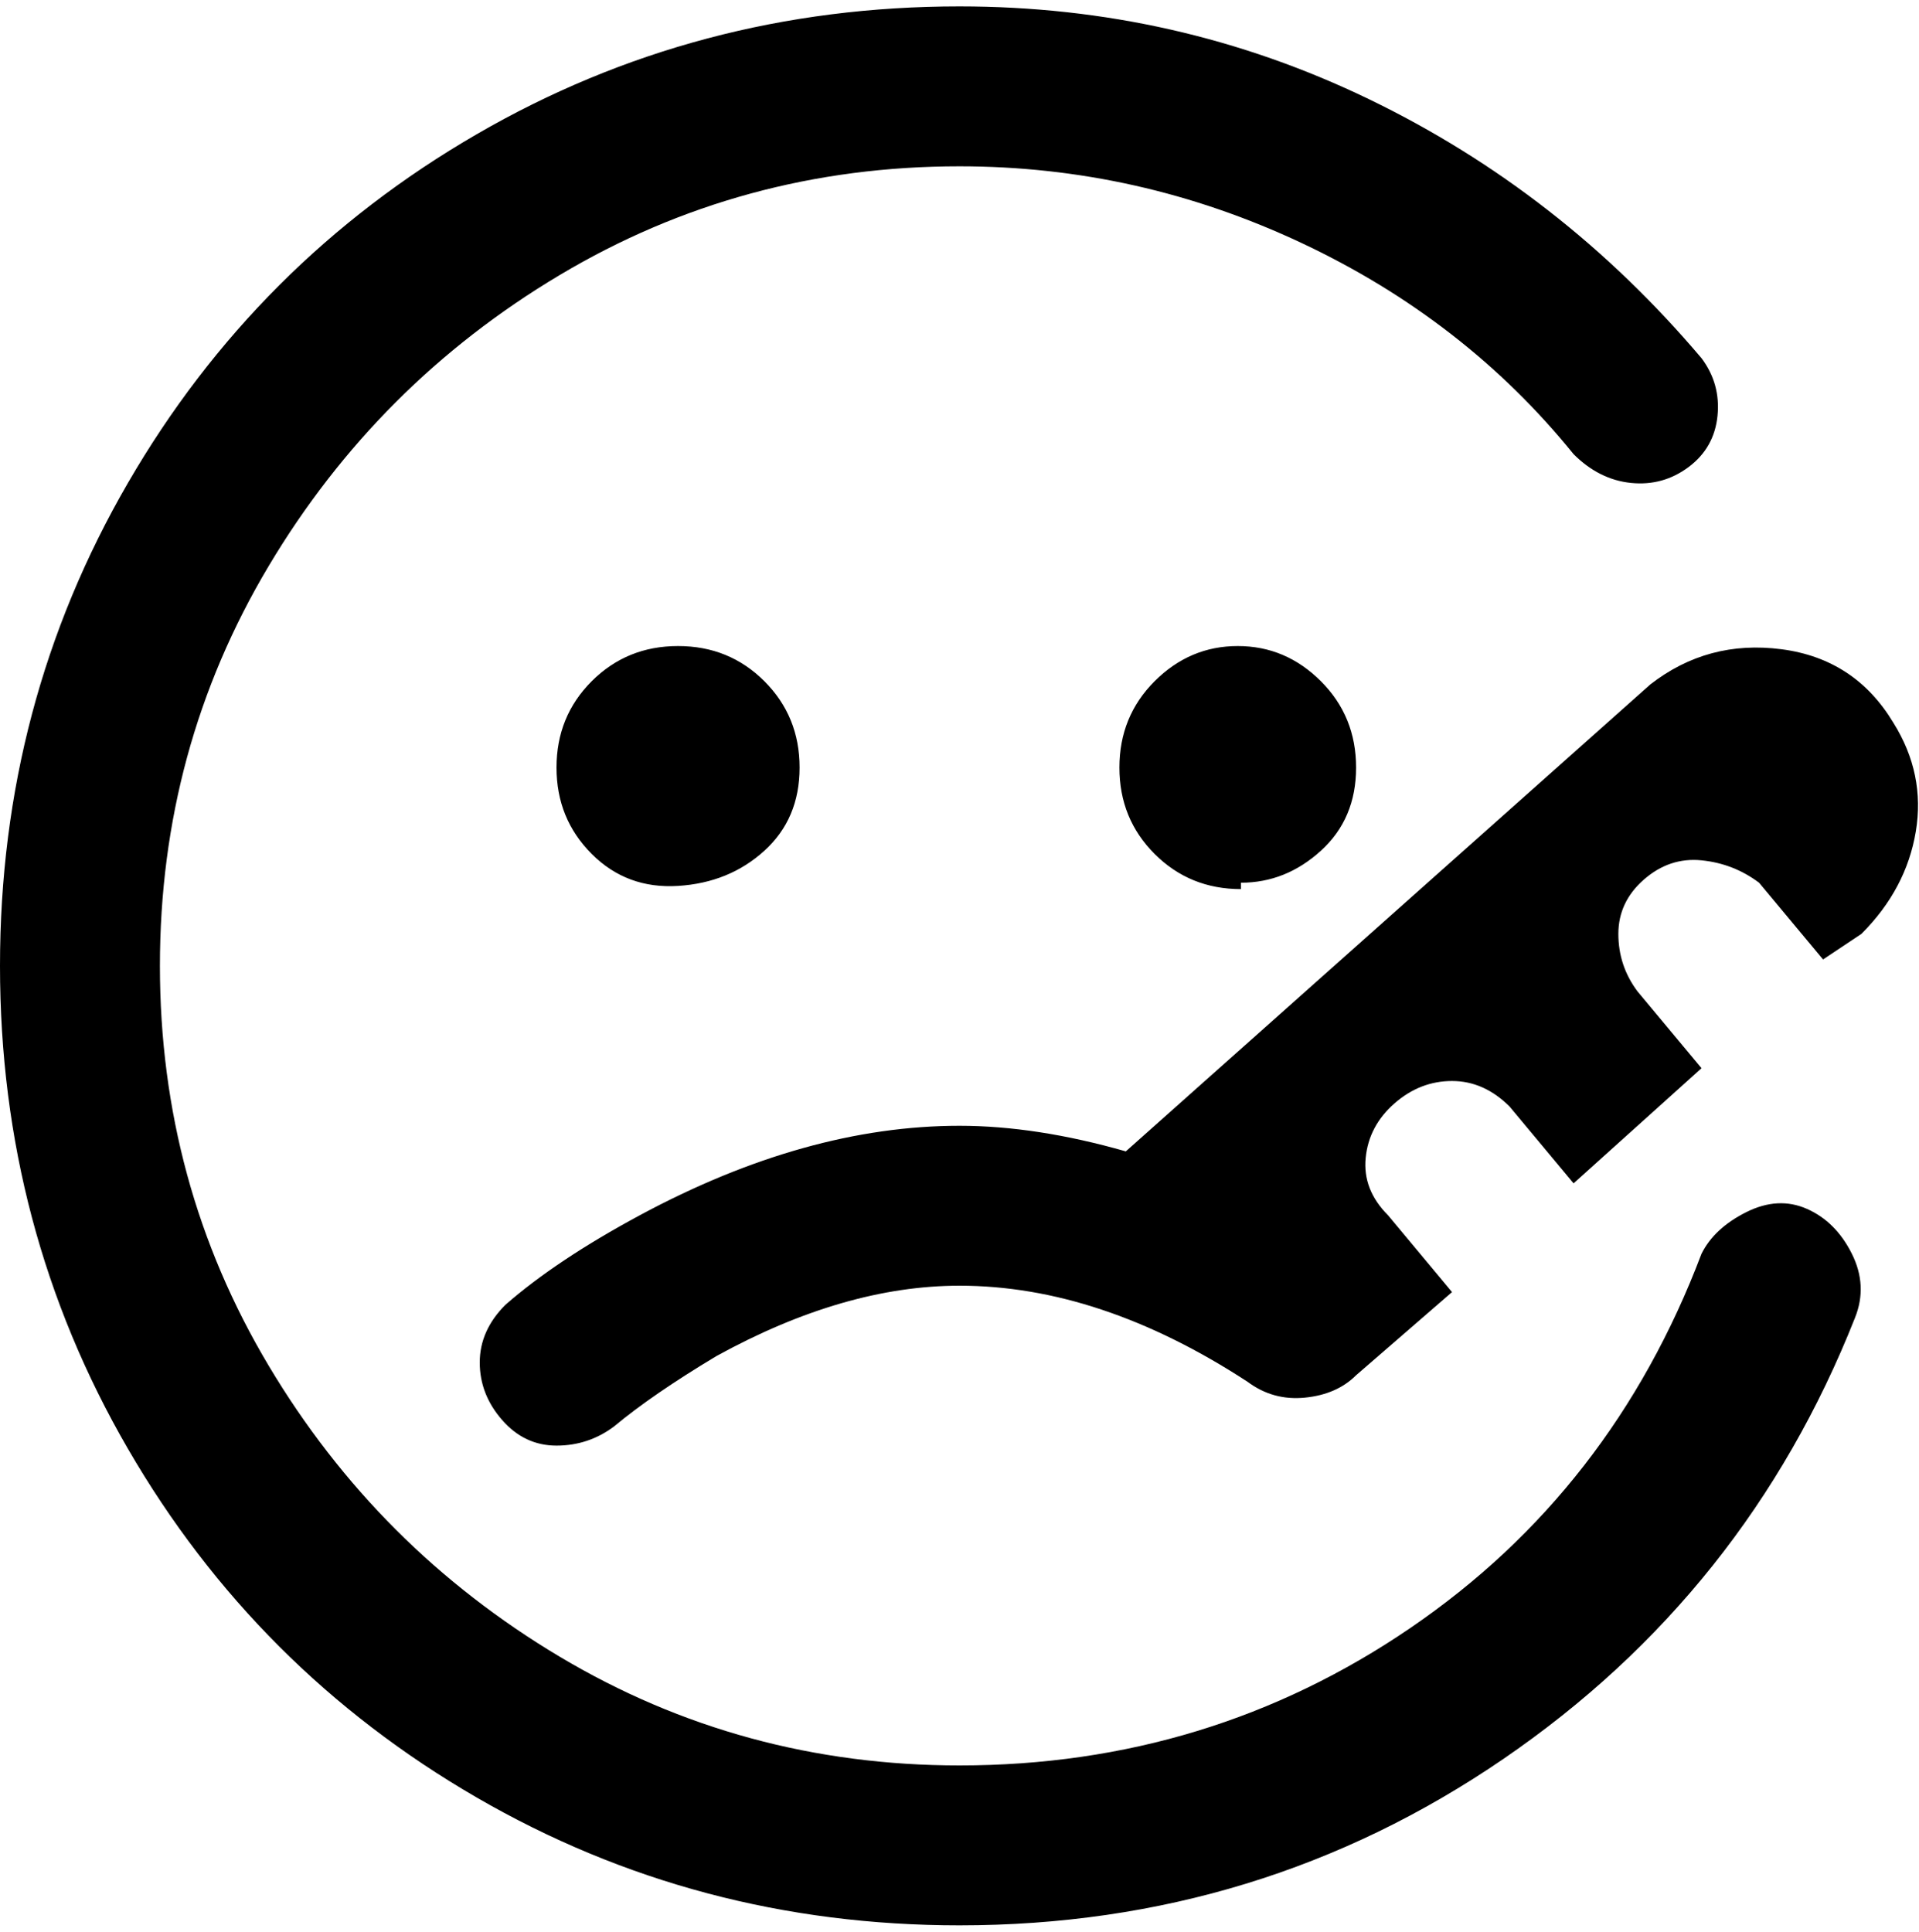<svg viewBox="0 0 300 302.001" xmlns="http://www.w3.org/2000/svg"><path d="M290 206q-17 43-55 69t-85 26q-41 0-75.5-20T20 226.5Q0 192 0 151t20-75.5Q40 41 74.5 21T150 1q34 0 64 14.5T266 56q3 4 2.5 9t-4.5 8q-4 3-9 2.5t-9-4.5q-17-21-42.5-33T150 26q-34 0-62.5 17T42 88.5Q25 117 25 151t17 62.5Q59 242 87.5 259t62.5 17q39 0 70.5-21.5T266 196q2-4 7-6.5t9.5-.5q4.5 2 7 7t.5 10zm-165-86q0-8-5.5-13.5T106 101q-8 0-13.5 5.5T87 120q0 8 5.5 13.5t13.5 5q8-.5 13.5-5.5t5.5-13zm69 18q7 0 12.5-5t5.5-13q0-8-5.5-13.5t-13-5.5q-7.5 0-13 5.5T175 120q0 8 5.5 13.5T194 139v-1zm-18 42q-14-4-26-4-24 0-50 14-13 7-21 14-4 4-4 9t3.5 9q3.5 4 8.5 4t9-3q6-5 16-11 20-11 38-11 22 0 45 15 4 3 9 2.5t8-3.5l15-13-10-12q-4-4-3.5-9t4.5-8.5q4-3.5 9-3.5t9 4l10 12 20-18-10-12q-3-4-3-9t4-8.5q4-3.5 9-3t9 3.5l10 12 6-4q7-7 8.5-16t-3.5-17q-6-10-17.5-11.5T258 107l-82 73z"/></svg>